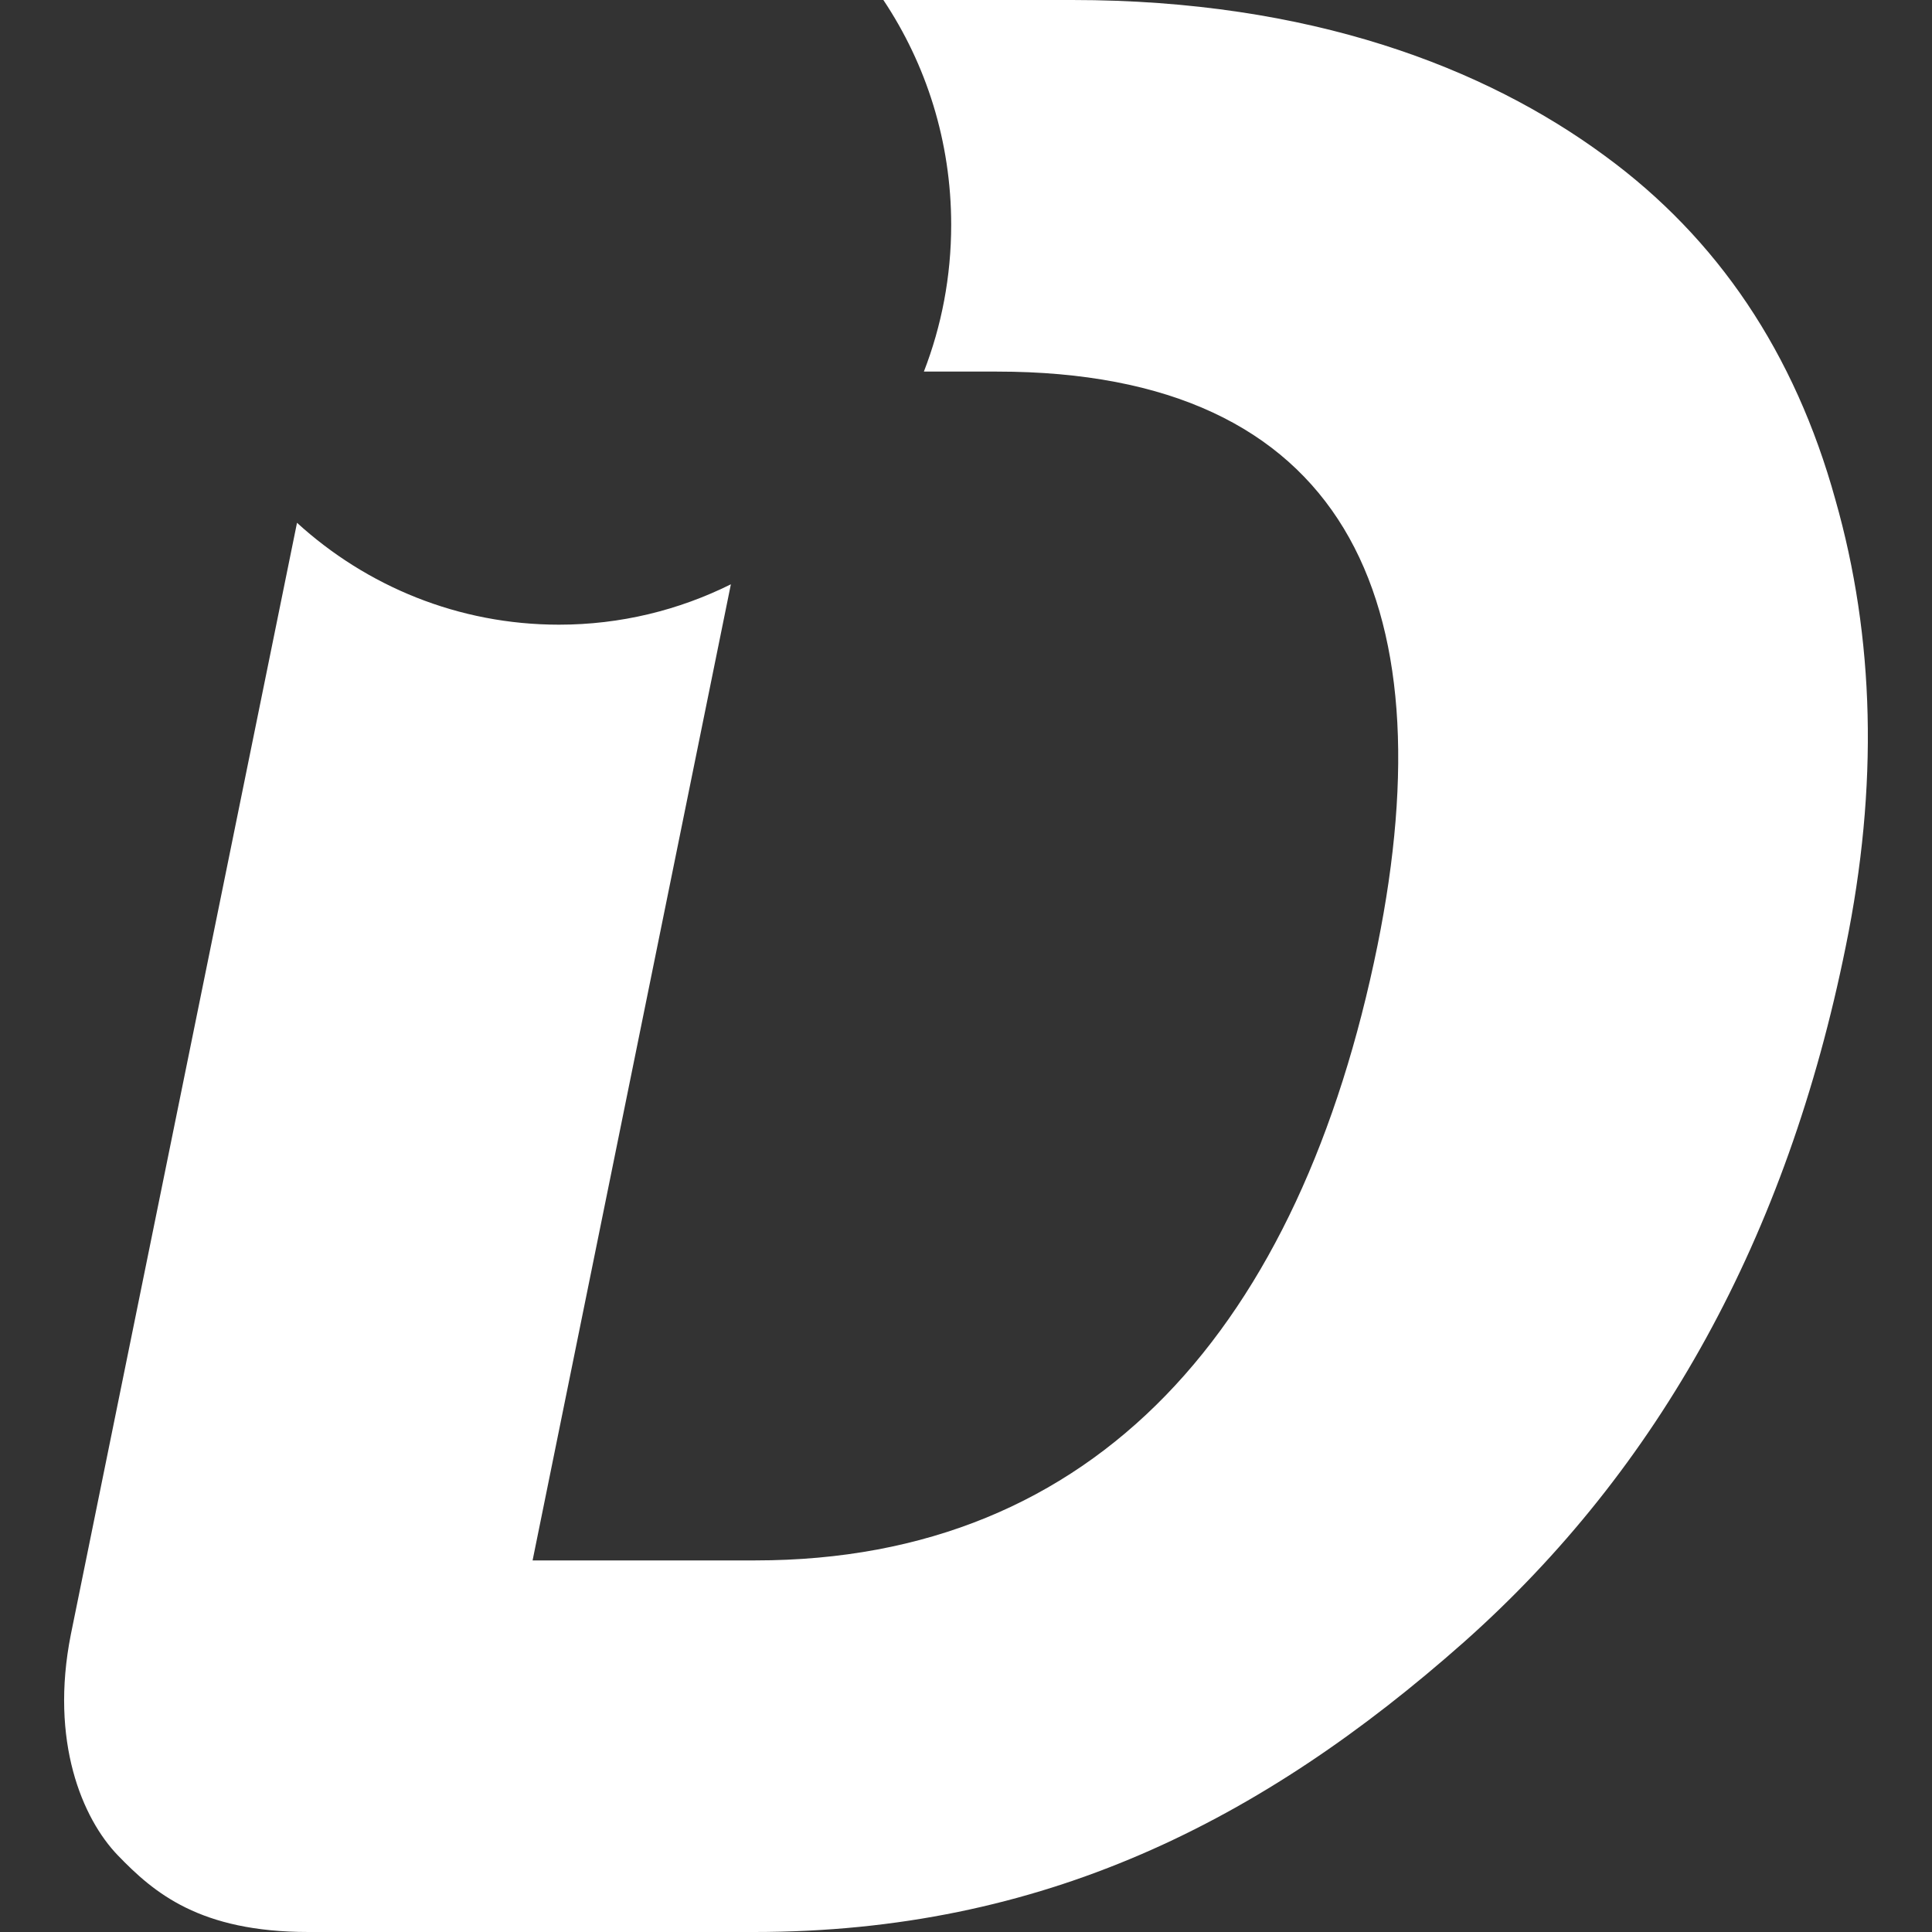 <svg id="SvgjsSvg1000" xmlns="http://www.w3.org/2000/svg" version="1.1" xmlns:xlink="http://www.w3.org/1999/xlink" xmlns:svgjs="http://svgjs.com/svgjs" width="30" height="30" viewBox="0 0 30 30"><rect x="0" y="0" width="30" height="30" fill="#333333" stroke="none"/><title> 25%</title><desc>Created with Avocode.</desc><defs id="SvgjsDefs1001"></defs><path id="SvgjsPath1007" d="M1487.1 2339.38C1486.77 2341.04 1487.28 2342.24 1487.83 2342.81C1488.39 2343.39 1489.1 2344 1490.79 2344H1497.71C1502.19 2344 1505.59 2342.28 1508.73 2339.5C1511.77 2336.8 1513.75 2333.2 1514.66 2328.7C1515.17 2326.21 1515.11 2323.9 1514.5 2321.76C1513.87 2319.48 1512.67 2317.7 1510.92 2316.42C1509.06 2315.05 1506.35 2314 1502.65 2314H1499.717C1500.381 2314.995 1500.77 2316.196 1500.77 2317.49C1500.77 2318.295 1500.62 2319.064 1500.346 2319.77H1501.48C1506.87 2319.77 1508.48 2323.29 1507.39 2328.68C1506.19 2334.58 1503.04 2338.23 1497.73 2338.23H1494.27L1497.349 2323.073C1496.543 2323.474 1495.637 2323.7 1494.68 2323.7C1493.117 2323.7 1491.691 2323.102 1490.612 2322.118Z " fill="#ffffff" fill-opacity="1" transform="matrix(1,0,0,1,-1486,-2314)"></path></svg>